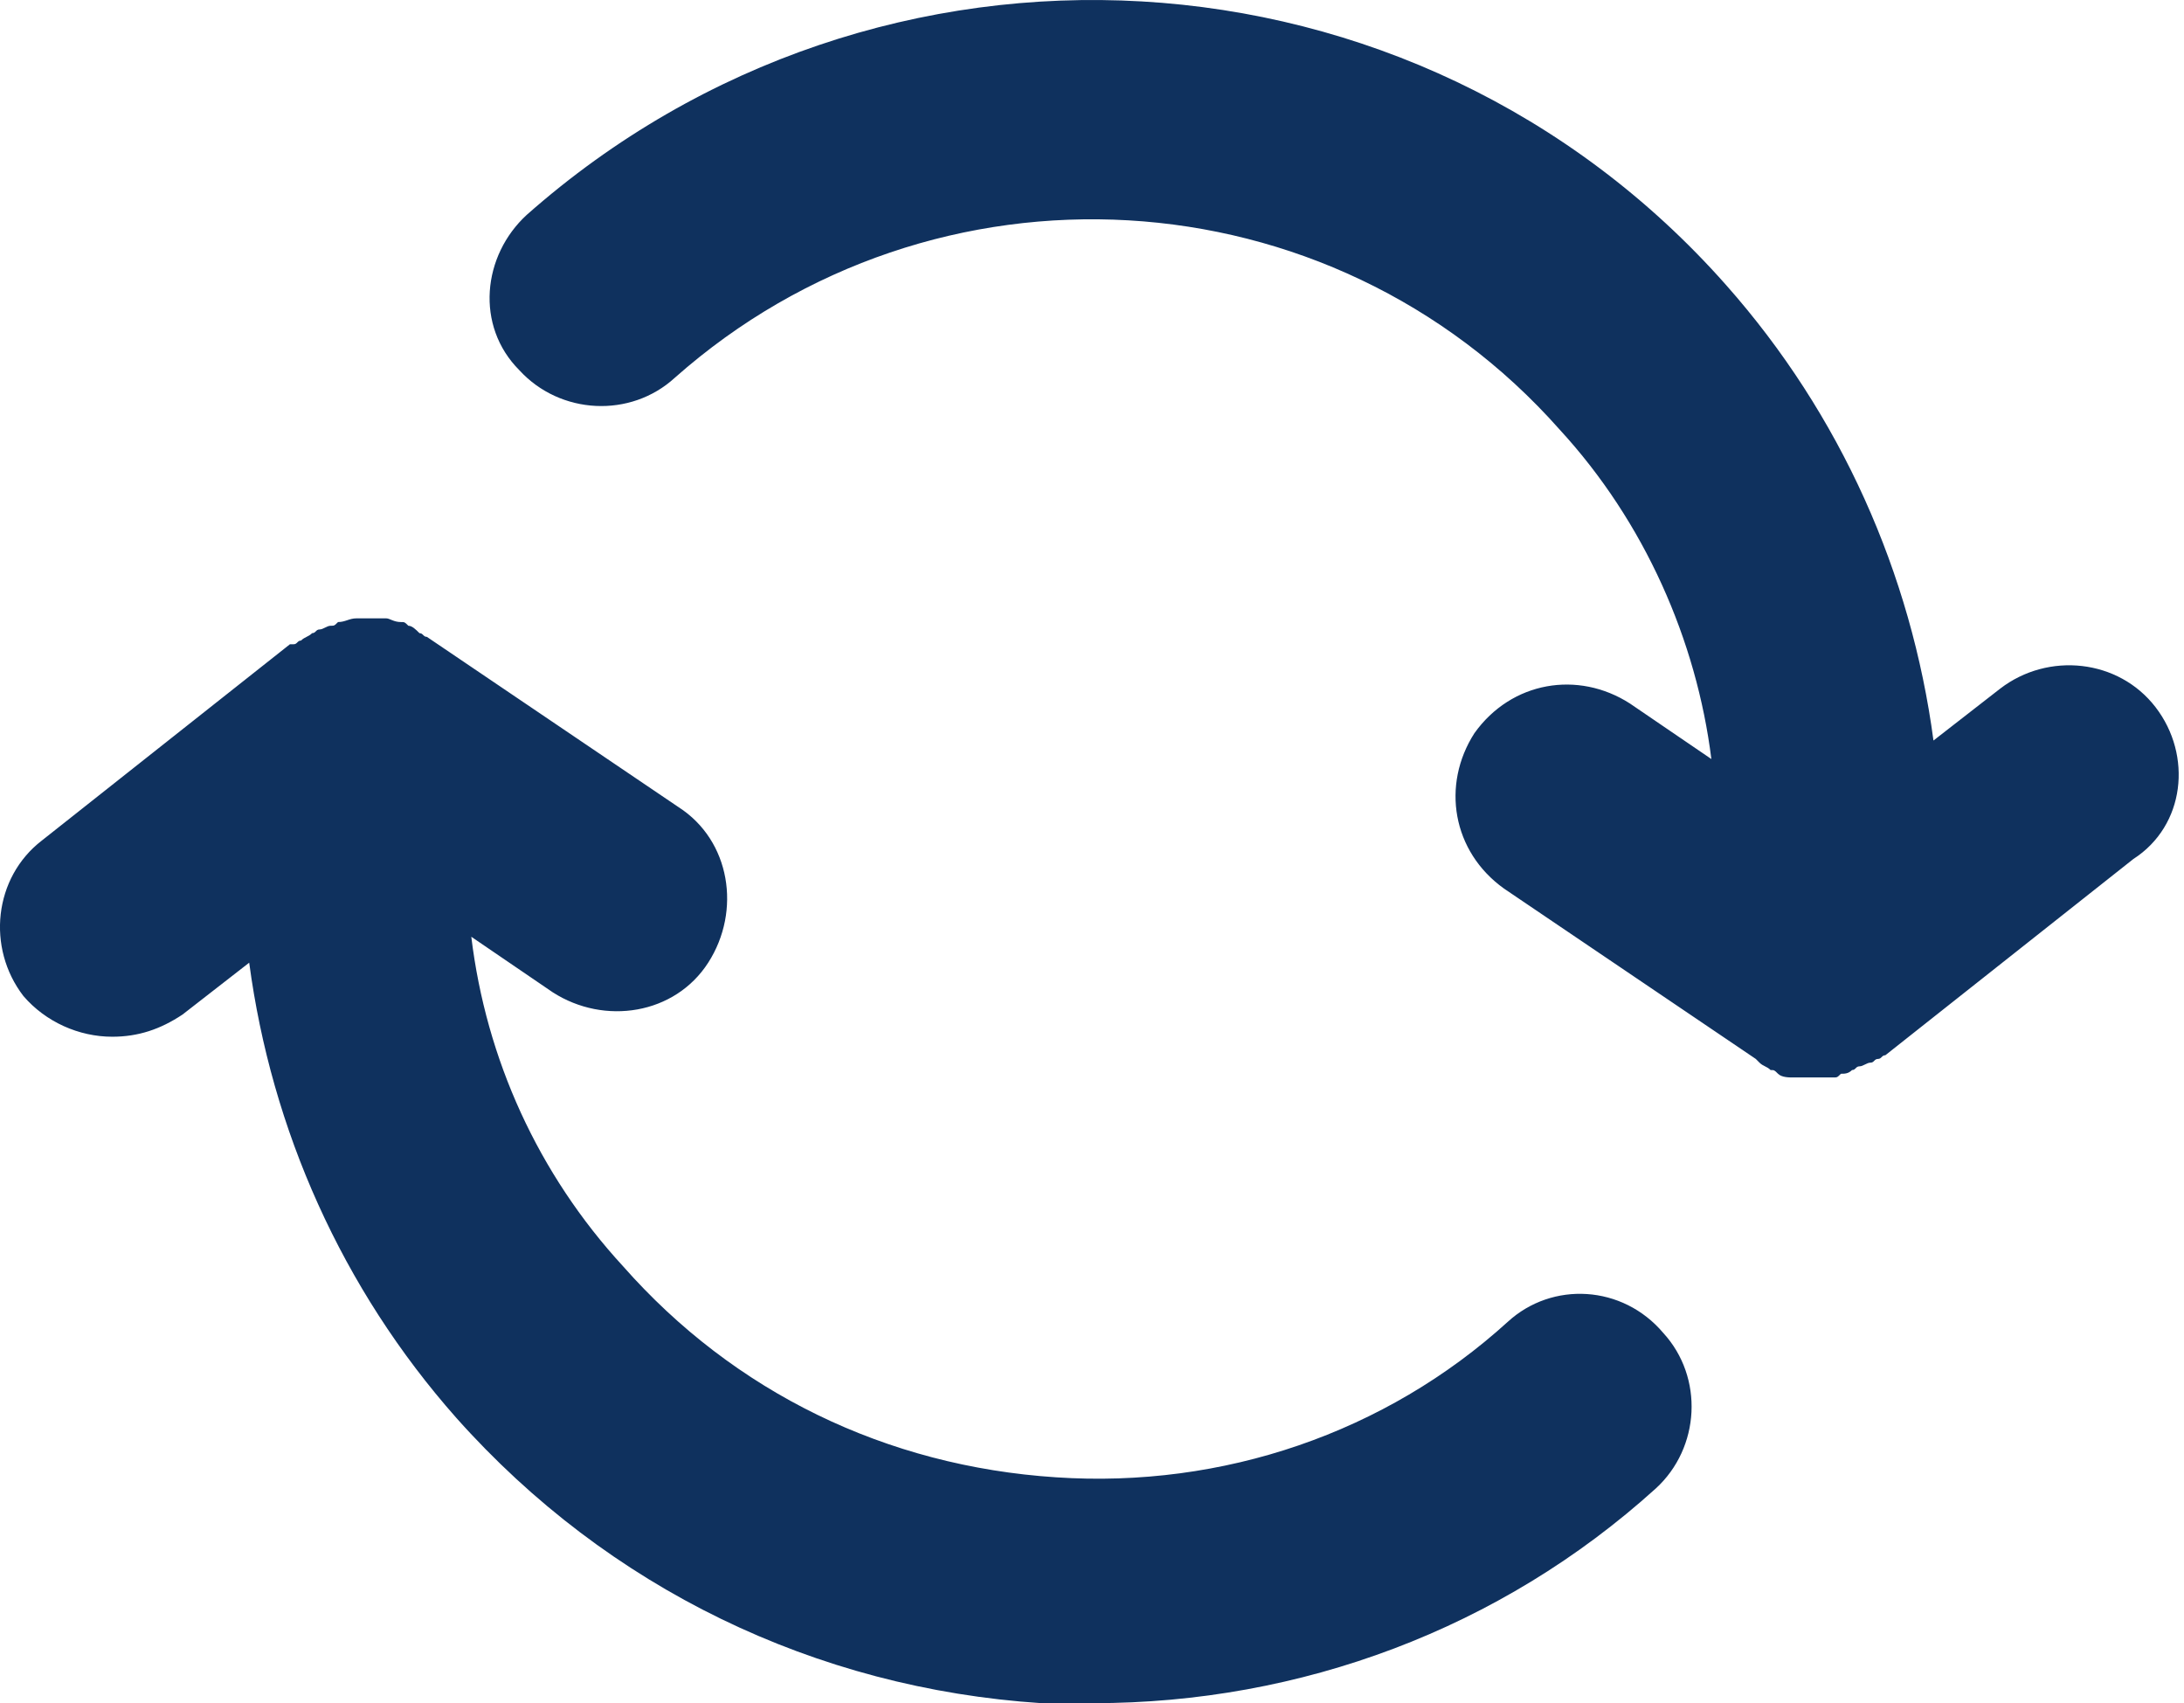 <svg width="59" height="46" viewBox="0 0 59 46" fill="none" xmlns="http://www.w3.org/2000/svg">
<path d="M44.932 36.001C46.032 37.201 45.932 39.101 44.732 40.201C40.532 44.001 35.132 46.001 29.532 46.001C29.032 46.001 28.632 46.001 28.132 46.001C22.032 45.601 16.432 42.901 12.332 38.301C9.232 34.801 7.332 30.501 6.732 26.001L4.932 27.401C4.332 27.801 3.732 28.001 3.032 28.001C2.132 28.001 1.232 27.601 0.632 26.901C-0.368 25.601 -0.168 23.701 1.132 22.701L7.832 17.401C7.832 17.401 7.832 17.401 7.932 17.401C8.032 17.401 8.032 17.301 8.132 17.301C8.232 17.201 8.332 17.201 8.432 17.101C8.532 17.101 8.532 17.001 8.632 17.001C8.732 17.001 8.832 16.901 8.932 16.901C9.032 16.901 9.032 16.901 9.132 16.801C9.332 16.801 9.432 16.701 9.632 16.701H9.732C9.932 16.701 10.032 16.701 10.232 16.701C10.232 16.701 10.232 16.701 10.332 16.701H10.432C10.532 16.701 10.632 16.801 10.832 16.801C10.932 16.801 10.932 16.801 11.032 16.901C11.132 16.901 11.232 17.001 11.332 17.101C11.432 17.101 11.432 17.201 11.532 17.201L18.332 21.801C19.732 22.701 20.032 24.601 19.132 26.001C18.232 27.401 16.332 27.701 14.932 26.801L12.732 25.301C13.132 28.601 14.532 31.701 16.832 34.201C19.832 37.601 23.932 39.601 28.532 39.901C33.032 40.201 37.432 38.701 40.732 35.701C41.932 34.601 43.832 34.701 44.932 36.001ZM58.232 19.101C57.232 17.801 55.332 17.601 54.032 18.601L52.232 20.001C51.632 15.501 49.732 11.201 46.632 7.701C38.232 -1.799 23.732 -2.599 14.232 5.801C13.032 6.901 12.832 8.801 14.032 10.001C15.132 11.201 17.032 11.301 18.232 10.201C25.232 4.001 35.932 4.601 42.132 11.601C44.432 14.101 45.832 17.301 46.232 20.501L44.032 19.001C42.632 18.101 40.832 18.401 39.832 19.801C38.932 21.201 39.232 23.001 40.632 24.001L47.432 28.601L47.532 28.701C47.632 28.801 47.732 28.801 47.832 28.901C47.932 28.901 47.932 28.901 48.032 29.001C48.132 29.101 48.332 29.101 48.432 29.101C48.432 29.101 48.432 29.101 48.532 29.101C48.732 29.101 48.832 29.101 49.032 29.101C49.232 29.101 49.332 29.101 49.532 29.101C49.632 29.101 49.632 29.101 49.732 29.001C49.832 29.001 49.932 29.001 50.032 28.901C50.132 28.901 50.132 28.801 50.232 28.801C50.332 28.801 50.432 28.701 50.532 28.701C50.632 28.701 50.632 28.601 50.732 28.601C50.832 28.601 50.832 28.501 50.932 28.501L57.632 23.201C59.032 22.301 59.232 20.401 58.232 19.101Z" fill="#0F315E"/>
</svg>
